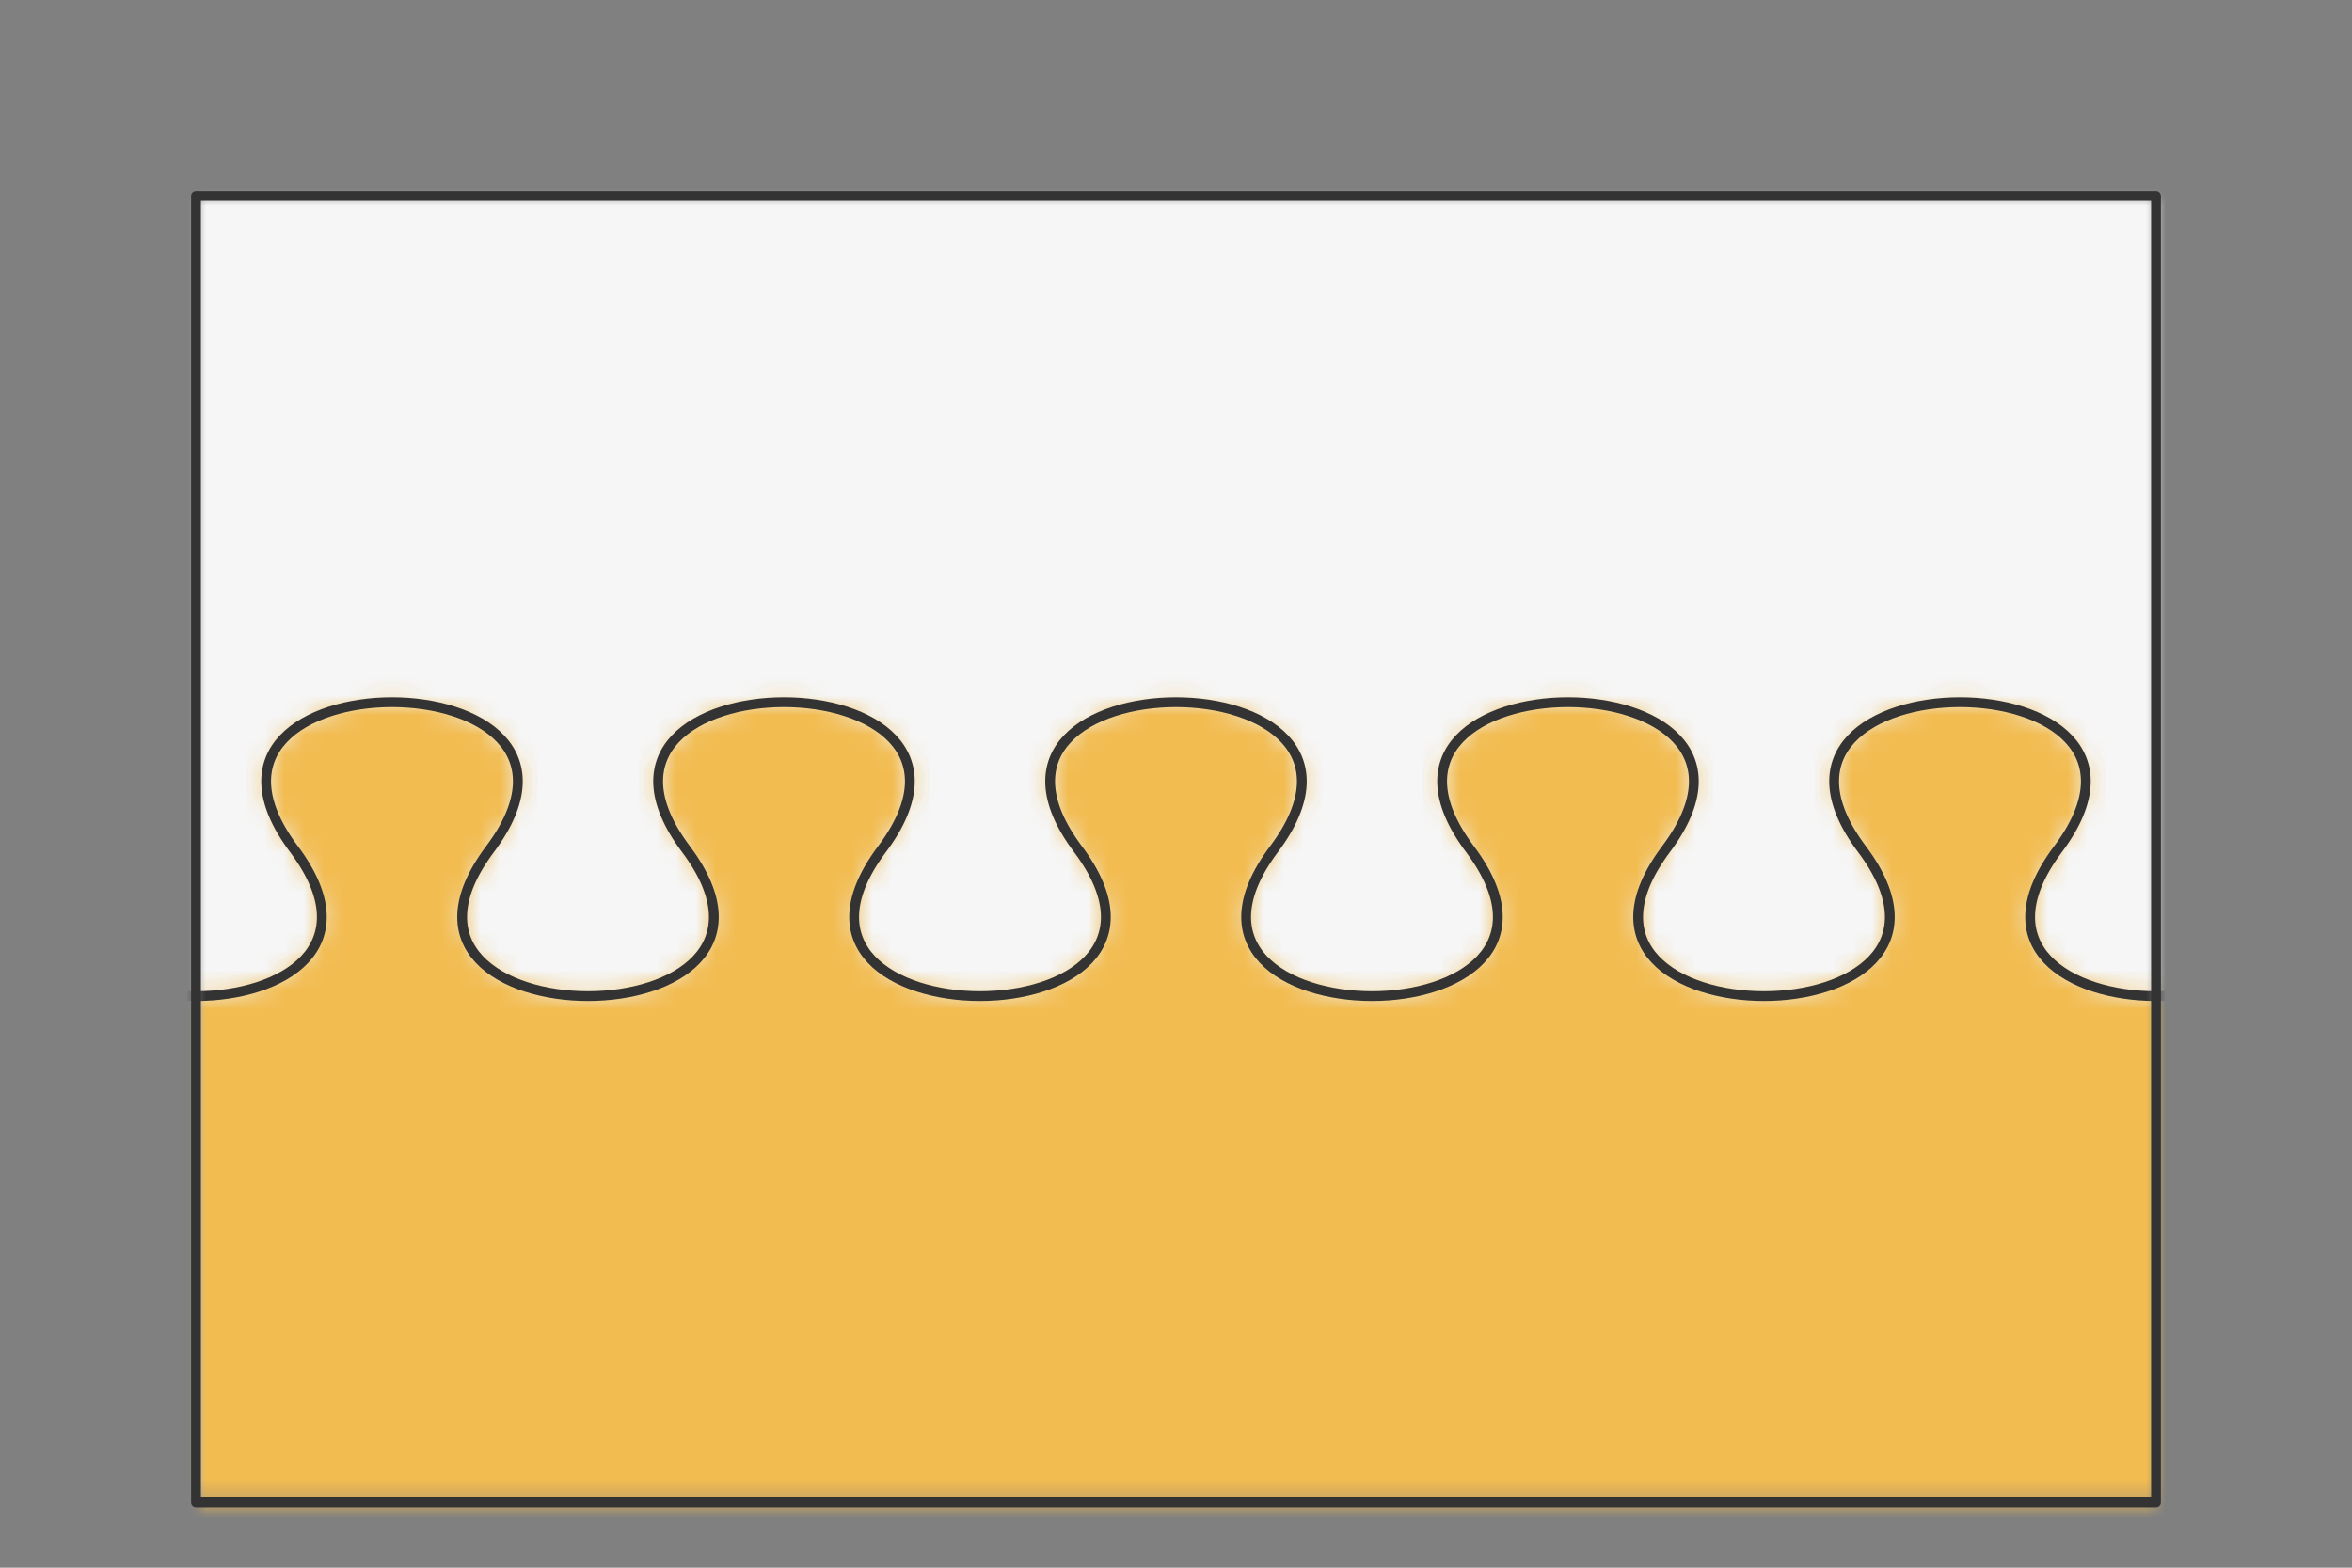<svg preserveAspectRatio="xMidYMin slice" viewBox="0 0 120 80" xmlns="http://www.w3.org/2000/svg"><rect x="0" y="0" width="120" height="80" fill="#808080" stroke="none"/><g transform="translate(10 10)"><defs><mask id="a"><path clip-rule="evenodd" d="M0 0h100v66.667H0z" fill-rule="evenodd" fill="#fff"/></mask></defs><g mask="url(#a)"><path d="M0 0h100v66.667H0z" fill-rule="evenodd" fill="#f0f0f0"/><defs><mask id="b"><path clip-rule="evenodd" d="M-60 33.333h5c-7.5-10 17.5-10 10 0s17.5 10 10 0 17.5-10 10 0 17.5 10 10 0 17.5-10 10 0 17.5 10 10 0 17.5-10 10 0 17.5 10 10 0 17.5-10 10 0 17.5 10 10 0 17.5-10 10 0 17.5 10 10 0 17.5-10 10 0 17.5 10 10 0 17.5-10 10 0 17.5 10 10 0 17.5-10 10 0 17.5 10 10 0 17.5-10 10 0 17.5 10 10 0 17.5-10 10 0 17.5 10 10 0 17.5-10 10 0 17.5 10 10 0h815V-1000h-2000V33.333h940z" fill-rule="evenodd" fill="#fff"/><path d="M-60 33.333h5c-7.5-10 17.5-10 10 0s17.5 10 10 0 17.5-10 10 0 17.5 10 10 0 17.5-10 10 0 17.5 10 10 0 17.5-10 10 0 17.5 10 10 0 17.5-10 10 0 17.5 10 10 0 17.5-10 10 0 17.5 10 10 0 17.5-10 10 0 17.5 10 10 0 17.5-10 10 0 17.5 10 10 0 17.5-10 10 0 17.5 10 10 0 17.5-10 10 0 17.5 10 10 0 17.5-10 10 0 17.5 10 10 0 17.5-10 10 0 17.5 10 10 0h815V-1000h-2000V33.333h940z" fill="none" stroke-width=".1" stroke="#fff"/></mask></defs><g mask="url(#b)"><path fill="#f6f6f6" style="cursor:pointer" d="M-1000-1000h2000v2000h-2000z"/></g><defs><mask id="c"><path clip-rule="evenodd" d="M-60 33.333h5c-7.5-10 17.5-10 10 0s17.5 10 10 0 17.5-10 10 0 17.5 10 10 0 17.5-10 10 0 17.5 10 10 0 17.5-10 10 0 17.5 10 10 0 17.5-10 10 0 17.5 10 10 0 17.5-10 10 0 17.5 10 10 0 17.5-10 10 0 17.5 10 10 0 17.5-10 10 0 17.5 10 10 0 17.5-10 10 0 17.5 10 10 0 17.5-10 10 0 17.5 10 10 0 17.5-10 10 0 17.5 10 10 0 17.5-10 10 0 17.5 10 10 0h815V1000h-2000V33.333h940z" fill-rule="evenodd" fill="#fff"/></mask></defs><g mask="url(#c)"><path fill="#f2bc51" style="cursor:pointer" d="M-1000-1000h2000v2000h-2000z"/></g><path d="M-60 33.333h5c-7.5-10 17.5-10 10 0s17.5 10 10 0 17.5-10 10 0 17.5 10 10 0 17.5-10 10 0 17.5 10 10 0 17.5-10 10 0 17.5 10 10 0 17.5-10 10 0 17.5 10 10 0 17.5-10 10 0 17.5 10 10 0 17.5-10 10 0 17.5 10 10 0 17.5-10 10 0 17.5 10 10 0 17.5-10 10 0 17.5 10 10 0 17.5-10 10 0 17.5 10 10 0 17.5-10 10 0 17.5 10 10 0 17.5-10 10 0 17.5 10 10 0" fill="none" stroke-linecap="round" stroke-linejoin="round" stroke-width=".5" stroke="#333"/></g><path d="M0 0h100v66.667H0z" fill="none" stroke-linecap="round" stroke-linejoin="round" stroke-width=".5" stroke="#333"/></g></svg>